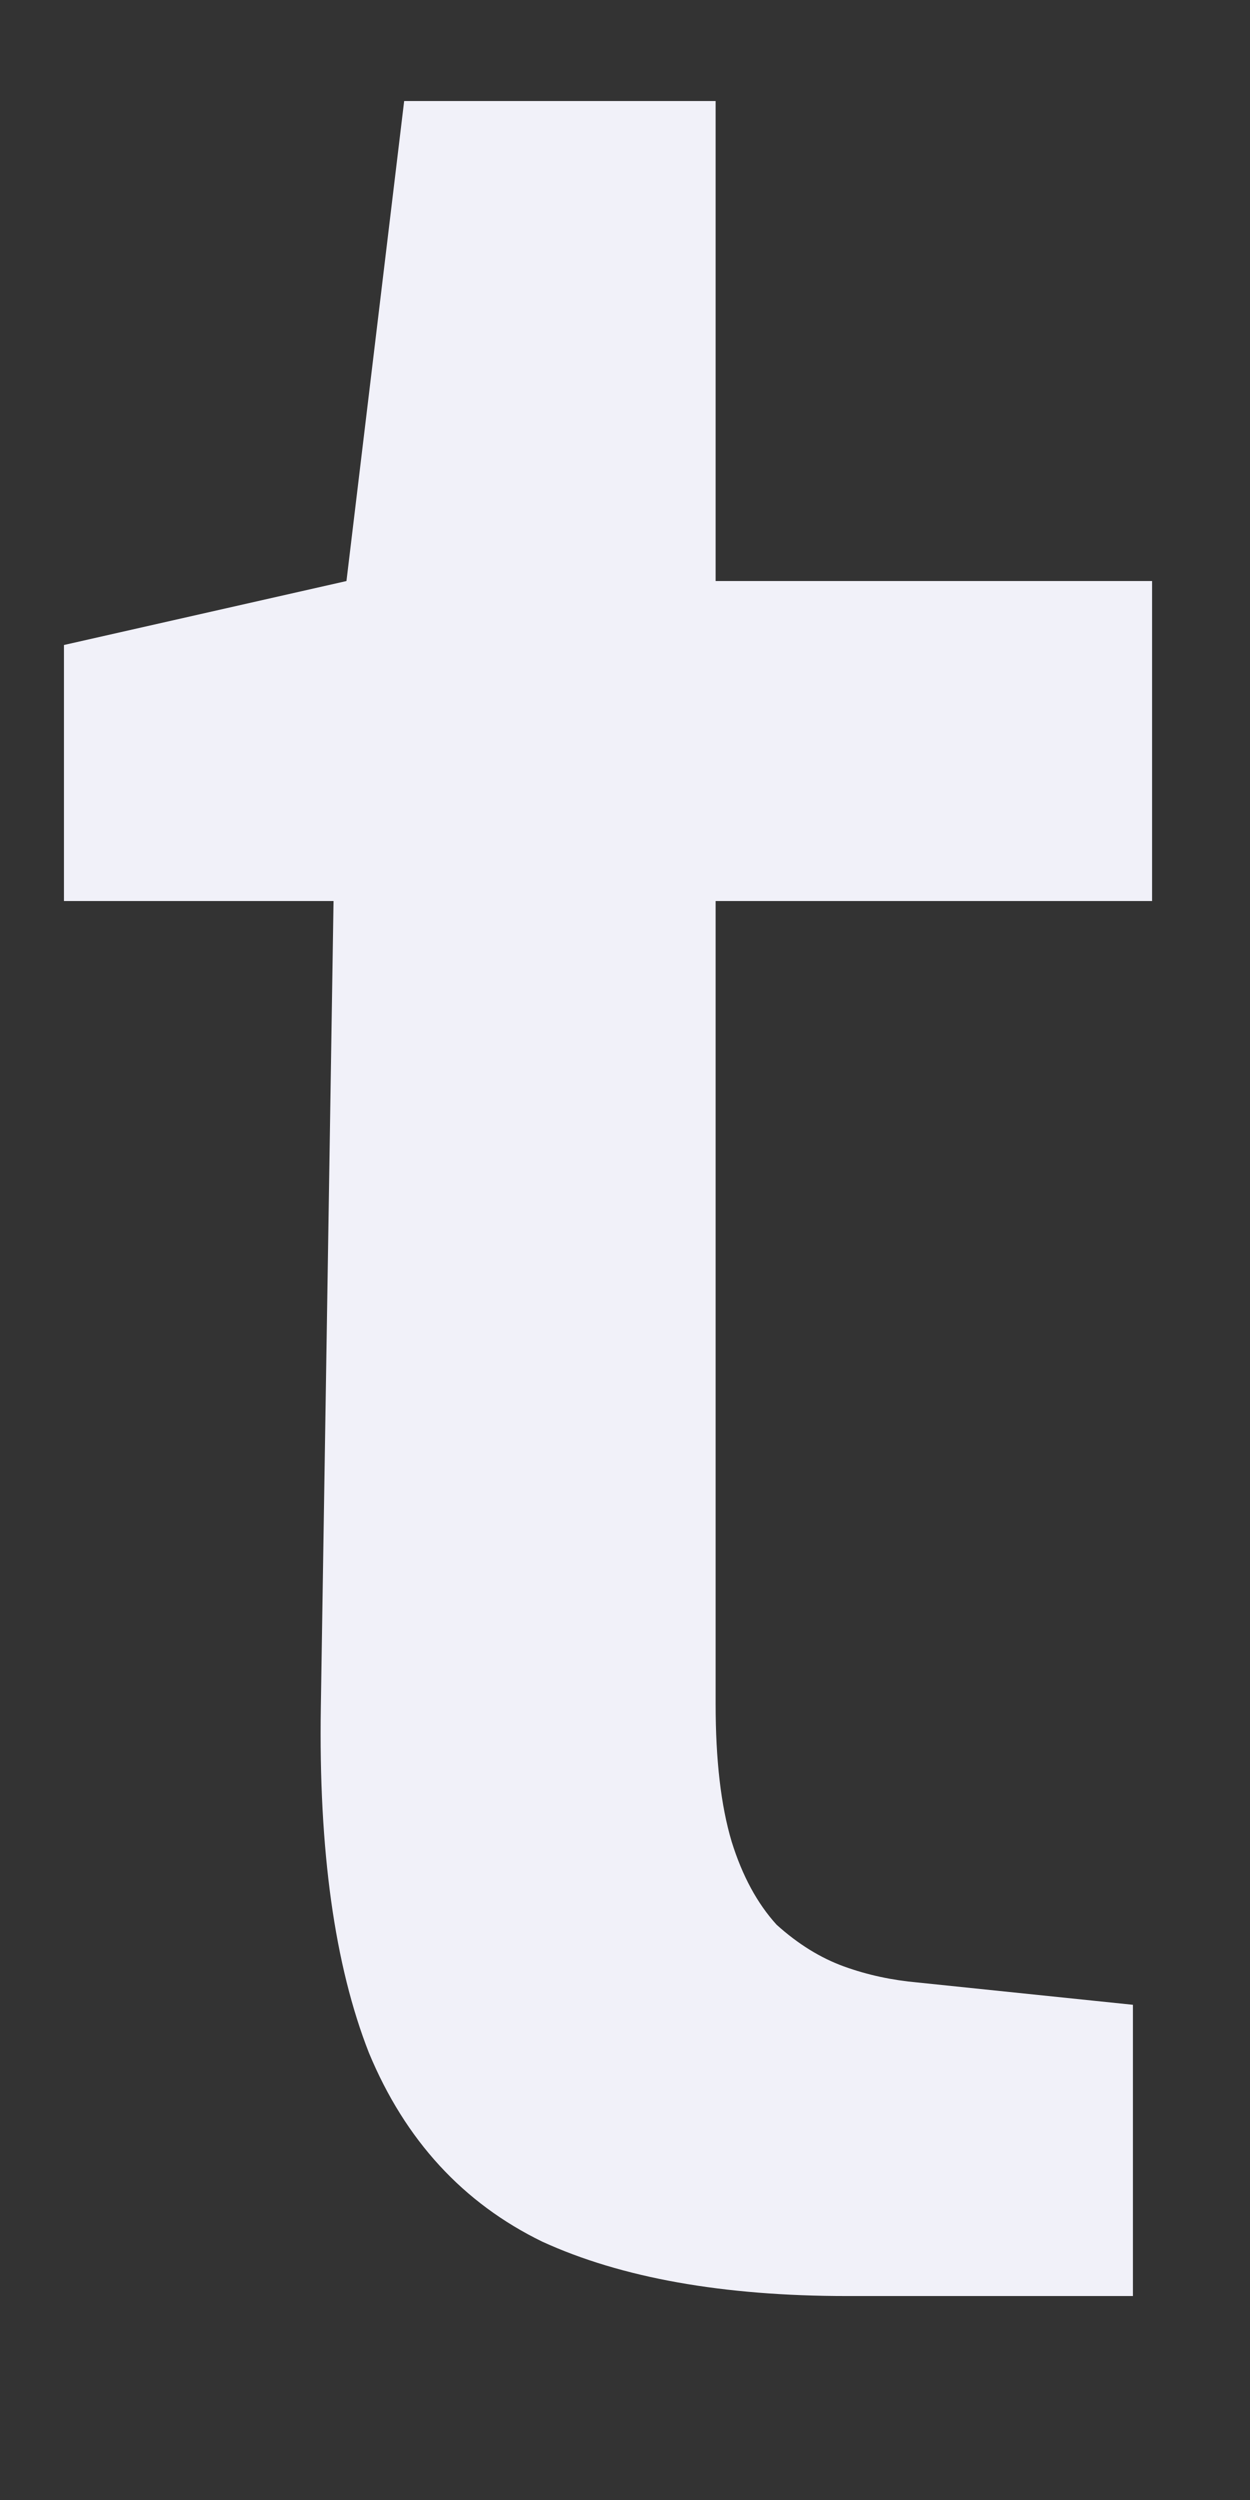 <?xml version="1.0" encoding="UTF-8" standalone="no"?><svg width='6' height='12' viewBox='0 0 6 12' fill='none' xmlns='http://www.w3.org/2000/svg'>
<rect x="0" y="0" width="6" height="12" fill="#333333" stroke="none"/>
<path d='M4.066 11.021C3.471 11.021 2.983 10.934 2.603 10.76C2.223 10.575 1.945 10.273 1.771 9.854C1.606 9.434 1.529 8.881 1.54 8.195L1.601 4.325H0.307V3.096L1.663 2.789L1.94 0.485H3.435V2.789H5.53V4.325H3.435V8.18C3.435 8.446 3.46 8.666 3.512 8.84C3.563 9.004 3.635 9.137 3.728 9.239C3.83 9.331 3.938 9.398 4.051 9.439C4.164 9.48 4.282 9.505 4.405 9.516L5.438 9.623V11.021H4.066Z' fill='#F1F1F9'/>
</svg>
